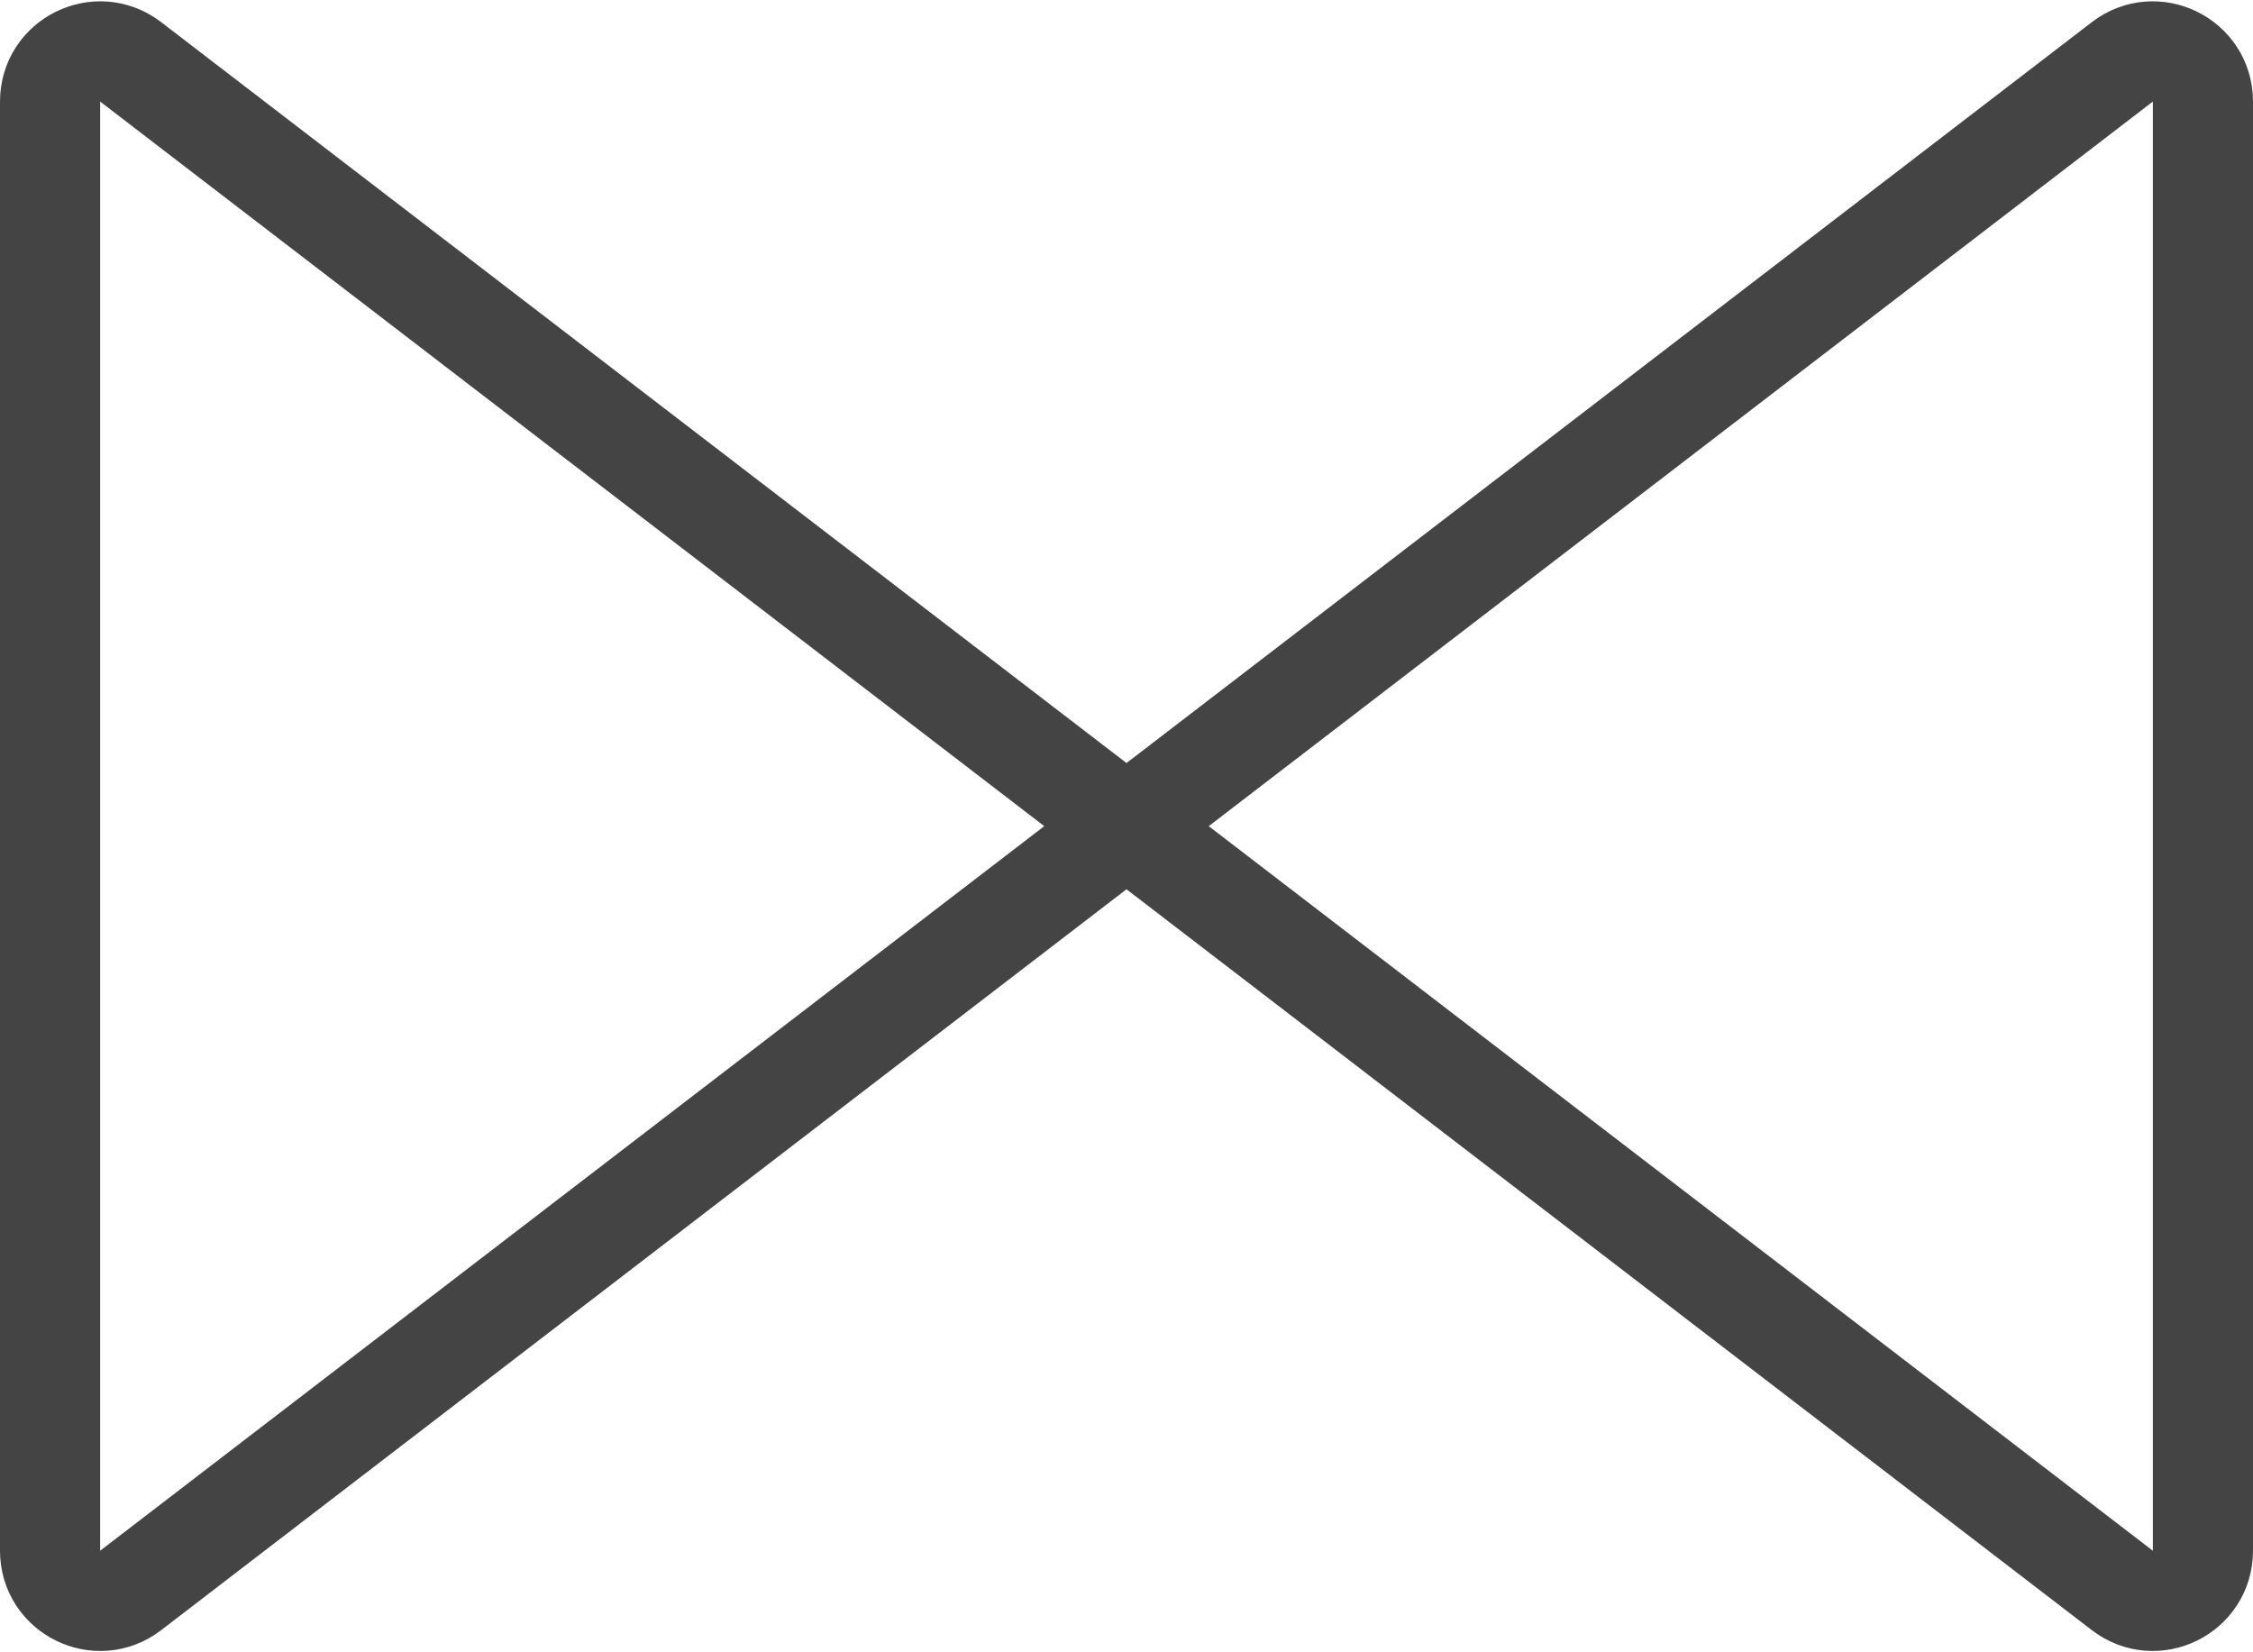 <svg width="45" height="33" viewBox="0 0 45 33" fill="none" xmlns="http://www.w3.org/2000/svg">
<path d="M44 30.972V2.028C44 1.199 43.049 0.73 42.391 1.235L2.609 31.765C1.951 32.27 1 31.801 1 30.972V2.028C1 1.199 1.951 0.73 2.609 1.235L42.391 31.765C43.049 32.27 44 31.801 44 30.972Z" stroke="#444444" stroke-width="2"/>
</svg>

